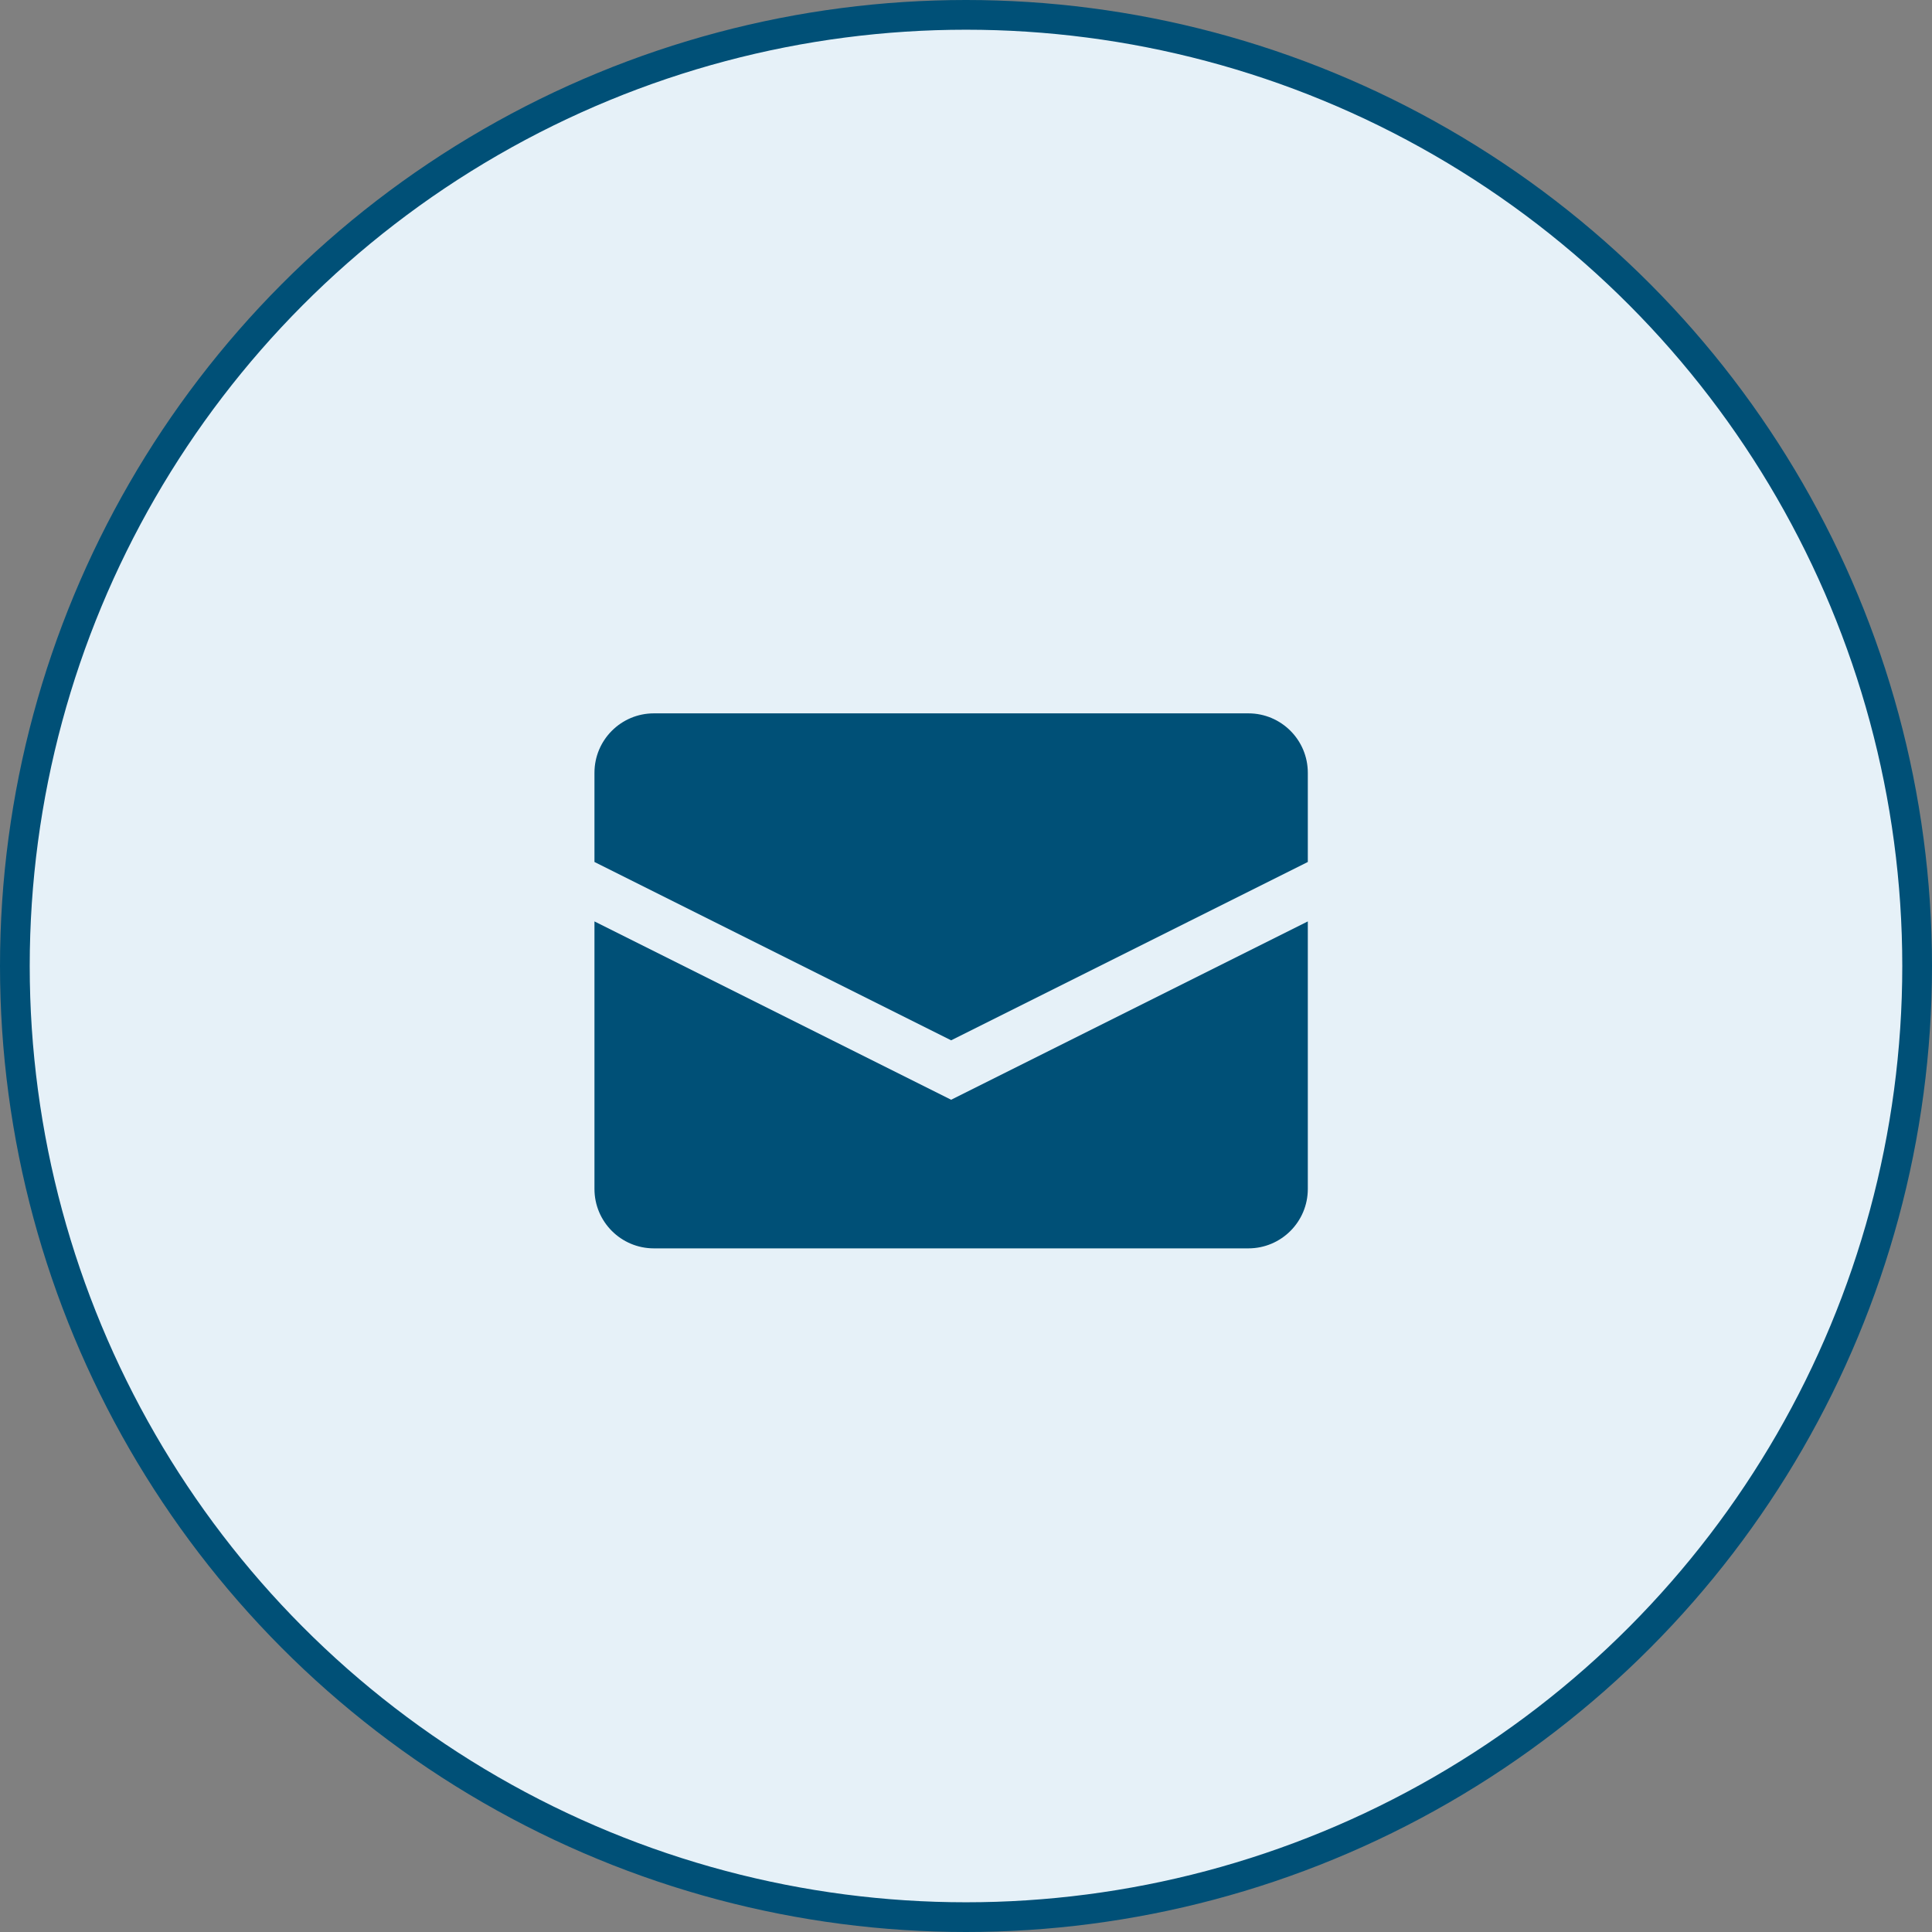 <svg width="65" height="65" viewBox="0 0 65 65" fill="none" xmlns="http://www.w3.org/2000/svg">
<rect x="0" y="0" width="65" height="65" fill="#808080" stroke="none"/>
<circle cx="32.5" cy="32.5" r="32" fill="#E6F1F8" stroke="#005077"/>
<path fill-rule="evenodd" clip-rule="evenodd" d="M22 24C20.895 24 20 24.895 20 26V29L32 35L44 29V26C44 24.895 43.105 24 42 24H22ZM44 31V40C44 41.105 43.105 42 42 42H22C20.895 42 20 41.105 20 40V31L32 37L44 31Z" fill="#005077"/>
</svg>
